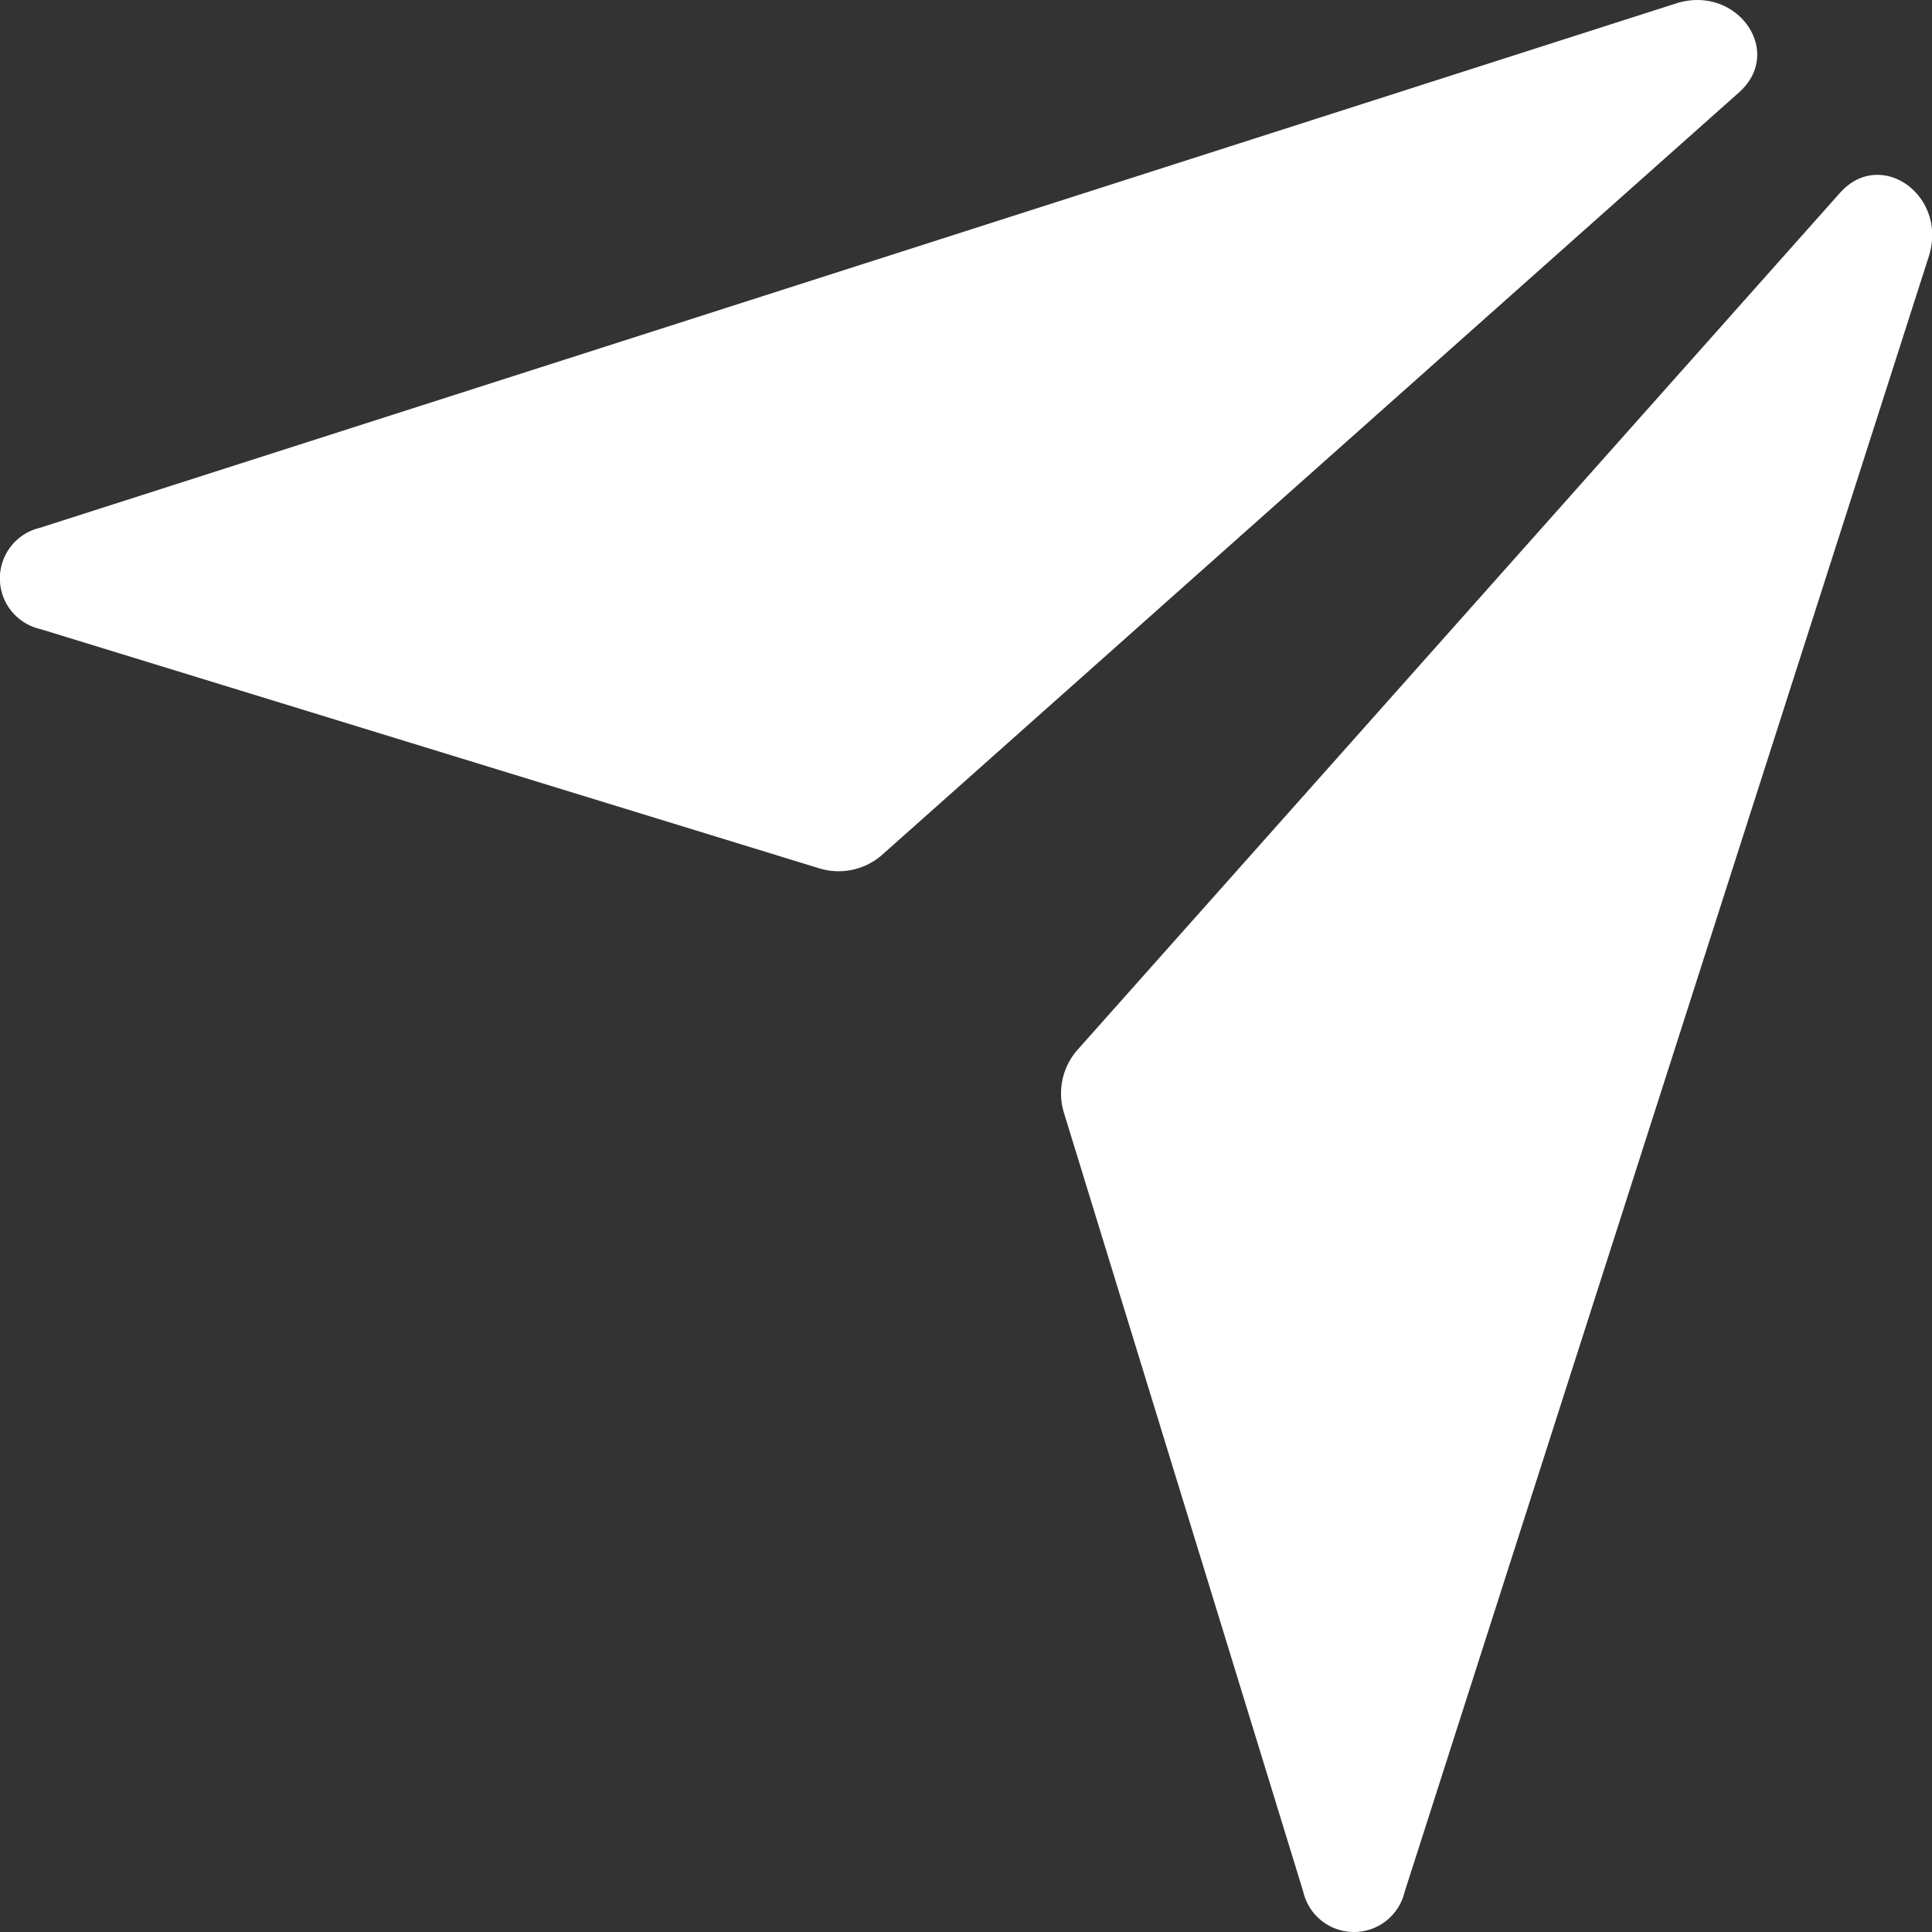 <svg xmlns="http://www.w3.org/2000/svg" width="20" height="20" viewBox="0 0 20 20"><rect x="0" y="0" width="20" height="20" fill="#333333" stroke="none"/><defs><style>.a{fill:#fff;}</style></defs><path class="a" d="M3033.327,1247.754l-7.9,8.879a.683.683,0,0,0-.132.647l2.475,8.056a.539.539,0,0,0,1.05.008l5.428-16.936C3034.445,1247.779,3033.747,1247.282,3033.327,1247.754Z" transform="translate(-3014.28 -1245.757)"/><path class="a" d="M3033.628,1245.793l-16.936,5.428a.538.538,0,0,0,.008,1.049l8.057,2.475a.682.682,0,0,0,.646-.132l8.879-7.9C3034.756,1246.289,3034.256,1245.591,3033.628,1245.793Z" transform="translate(-3016.279 -1245.757)"/></svg>